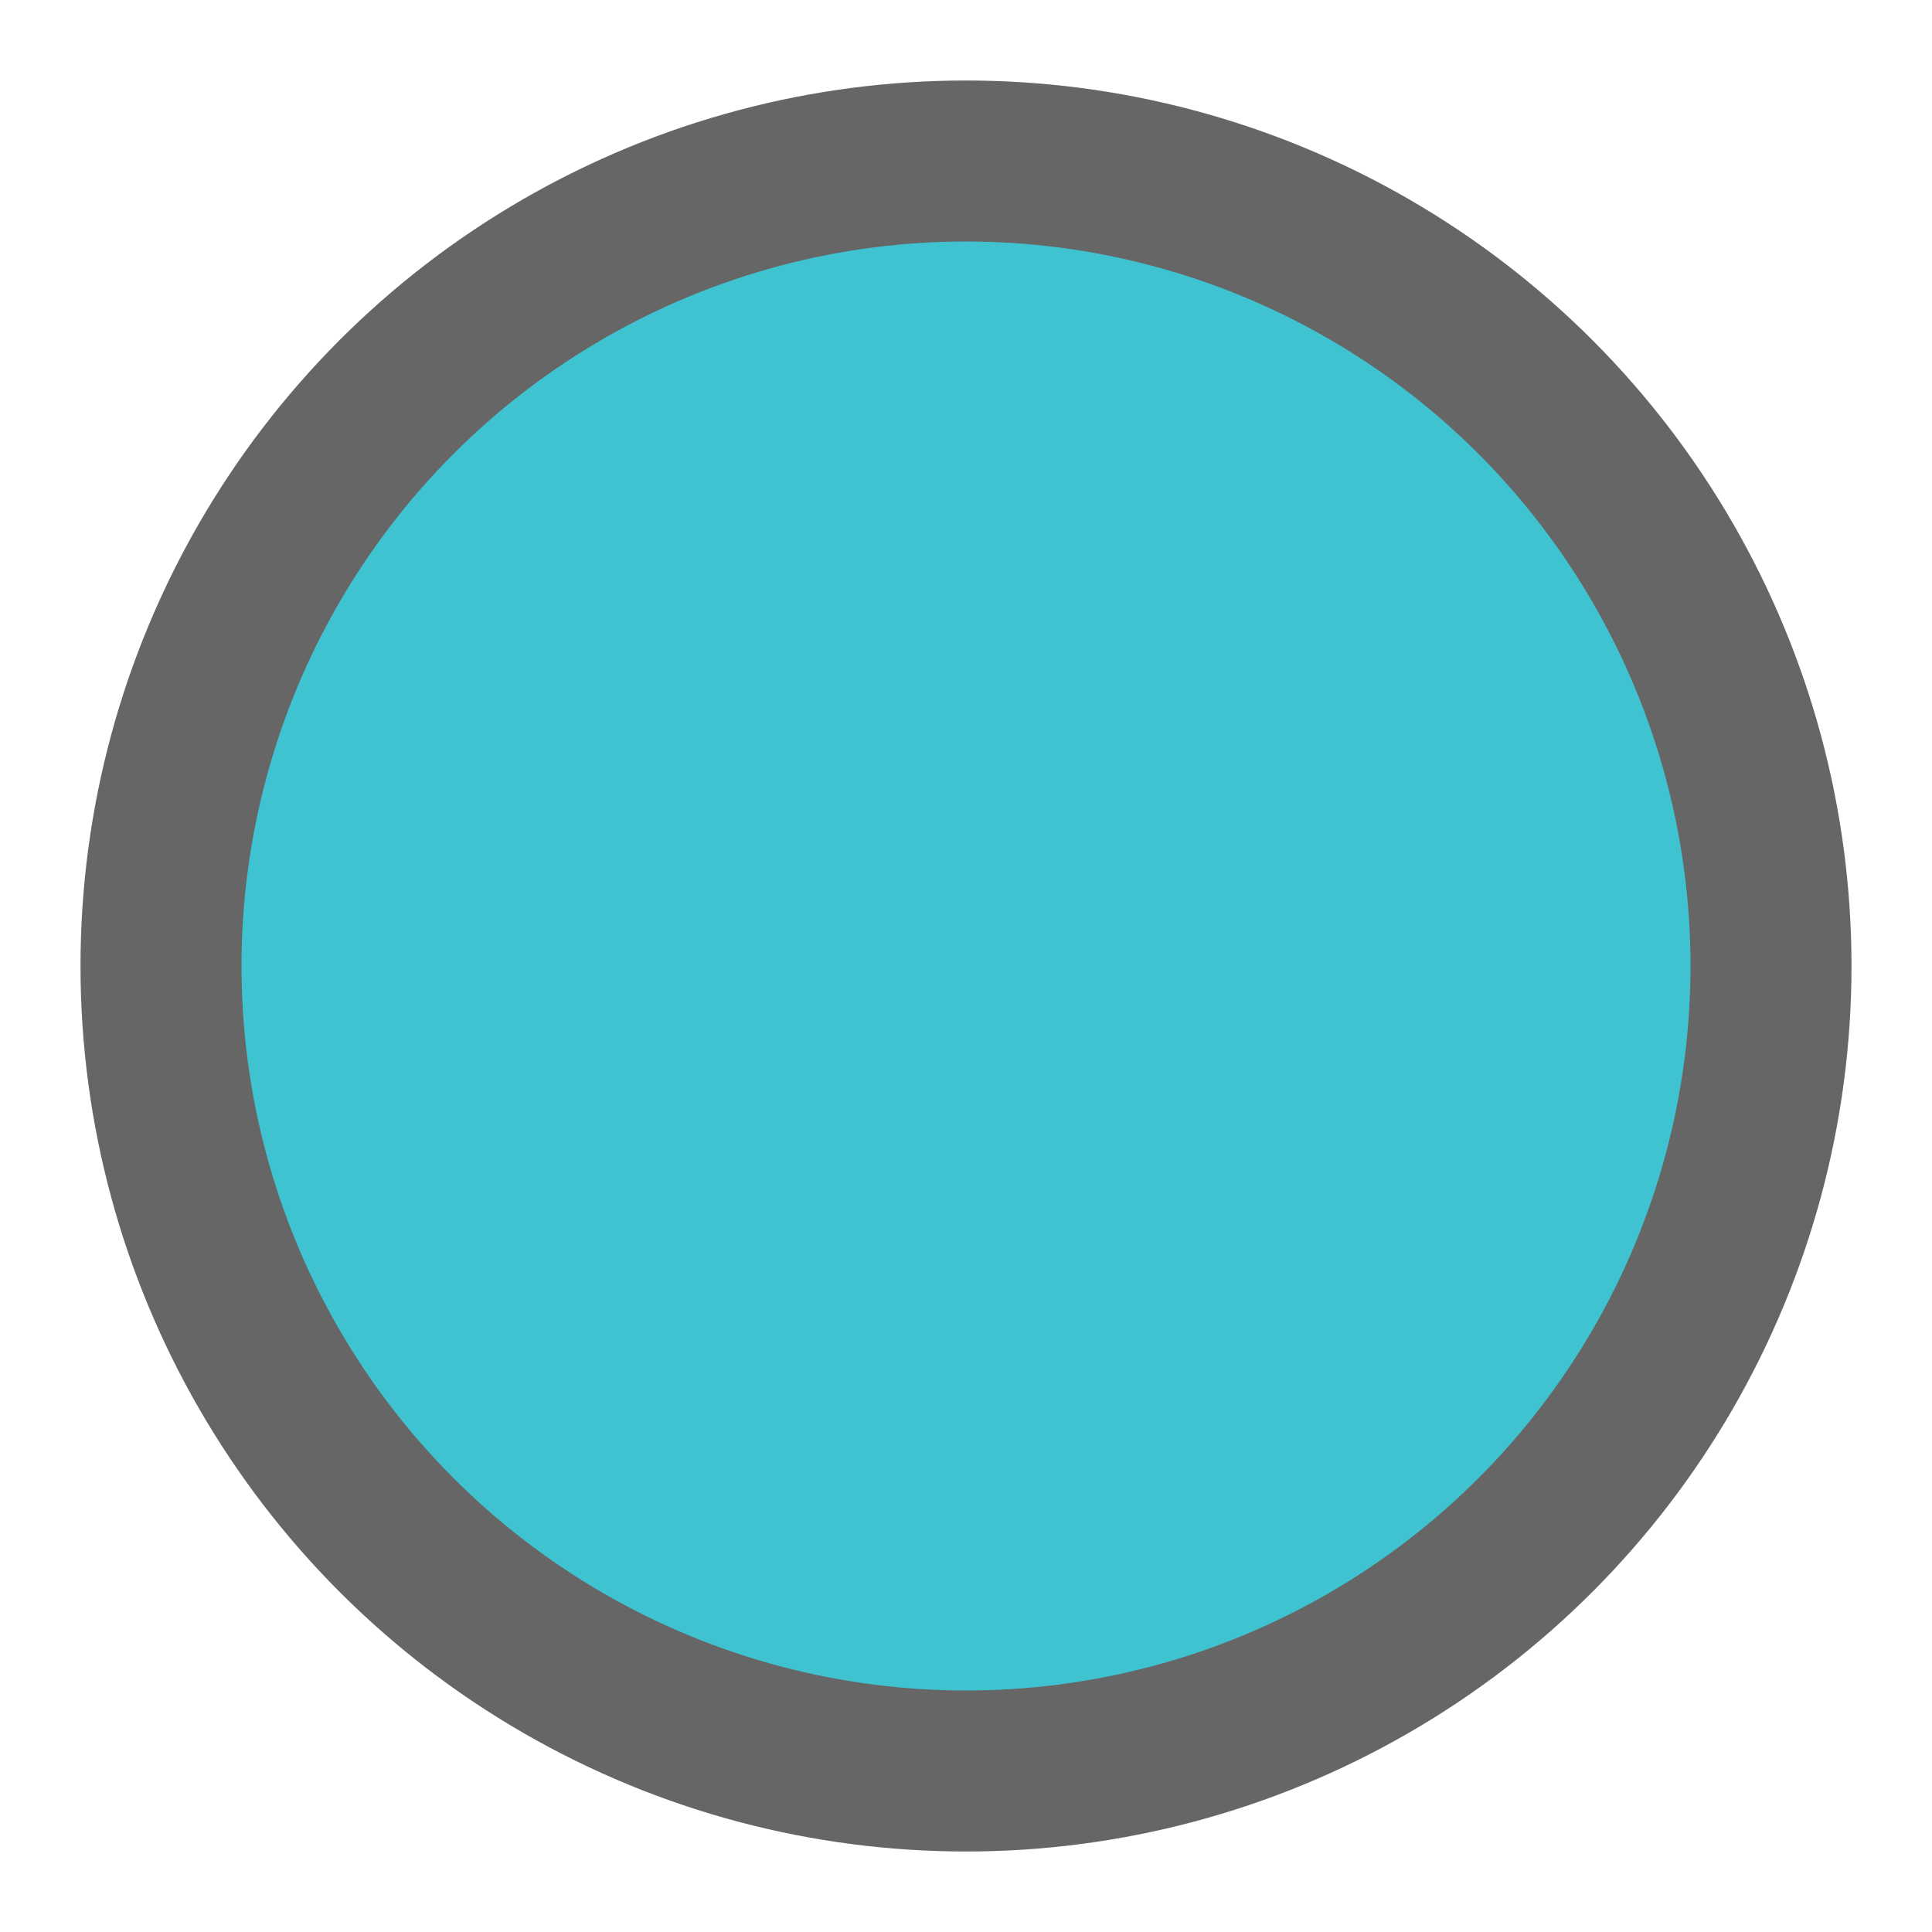 <?xml version="1.0"?>
<!DOCTYPE svg PUBLIC "-//W3C//DTD SVG 1.1//EN" "http://www.w3.org/Graphics/SVG/1.1/DTD/svg11.dtd">
<svg version="1.1" xmlns="http://www.w3.org/2000/svg" xmlns:xlink="http://www.w3.org/1999/xlink" viewBox = "0 0 6 6" width="6" height="6">
  <circle cx="3" cy="3" r="2.5" fill="rgb(63,195,209)"  stroke-width="0.5" stroke="rgb(102,102,102)" />
</svg>

